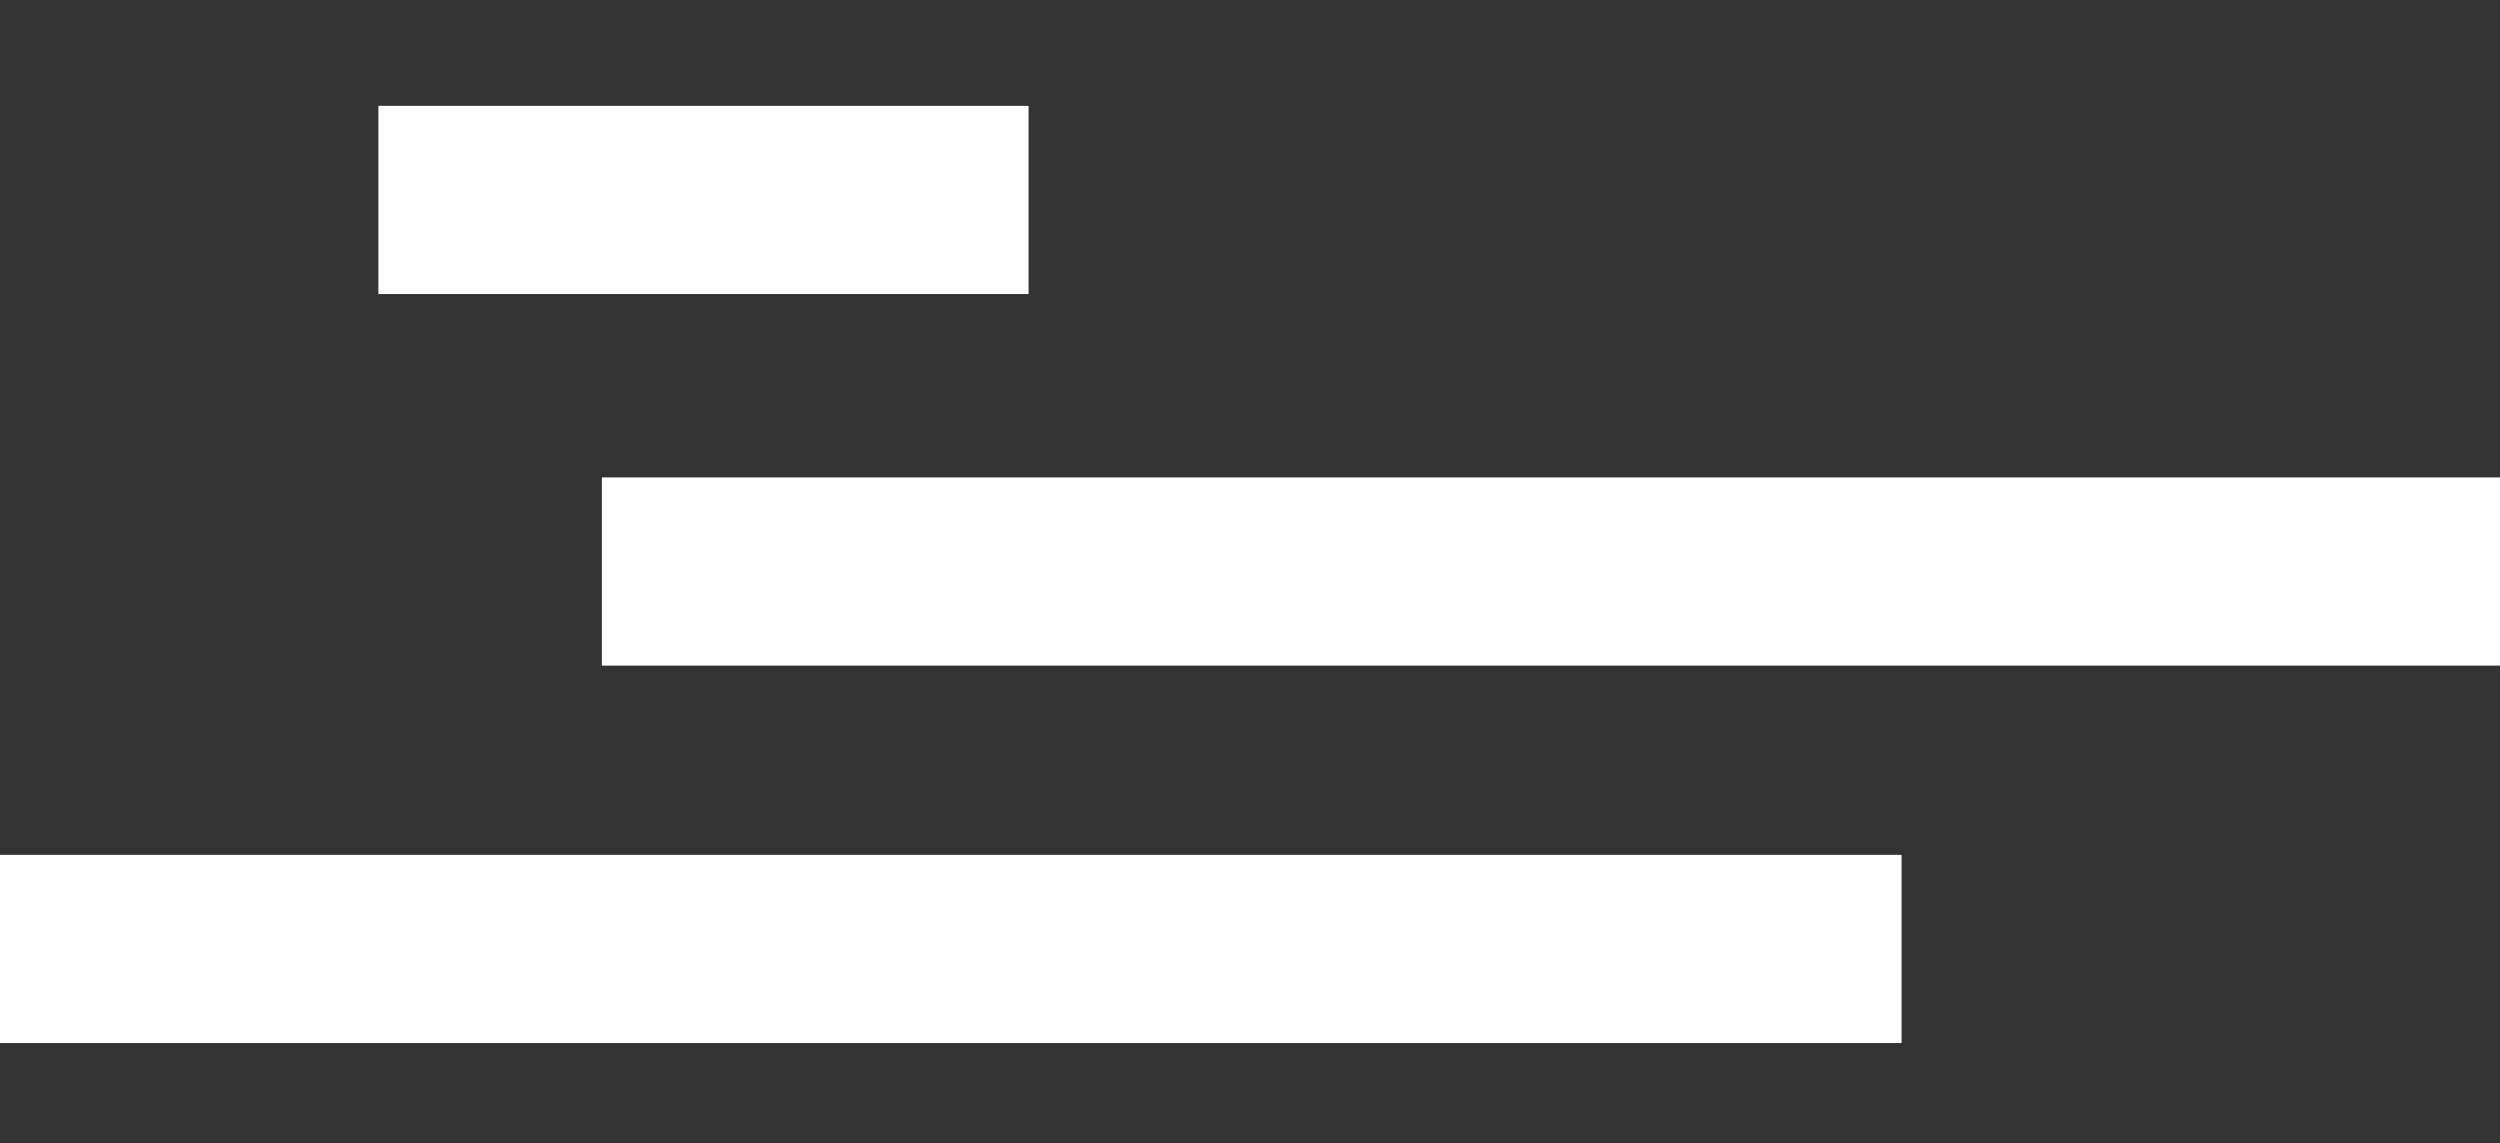 <svg xmlns="http://www.w3.org/2000/svg" viewBox="0 0 212.55 97.18">
  <rect x="0" y="0" width="212.55" height="97.18" fill="#333333" stroke="none"/>
  <defs>
    <style>.cls-1,.cls-2{fill:none;stroke:#fff;}.cls-1{stroke-width:16px;}.cls-2{stroke-width:16px;}</style>
  </defs>
  <g id="Calque_2" data-name="Calque 2">
    <g id="Calque_1-2" data-name="Calque 1">
      <line class="cls-1" x1="51.17" y1="48.59" x2="212.55" y2="48.59"/>
      <line class="cls-2" y1="80.68" x2="161.67" y2="80.68"/>
      <line class="cls-1" x1="32.17" y1="17" x2="87.45" y2="17"/>
    </g>
  </g>
</svg>